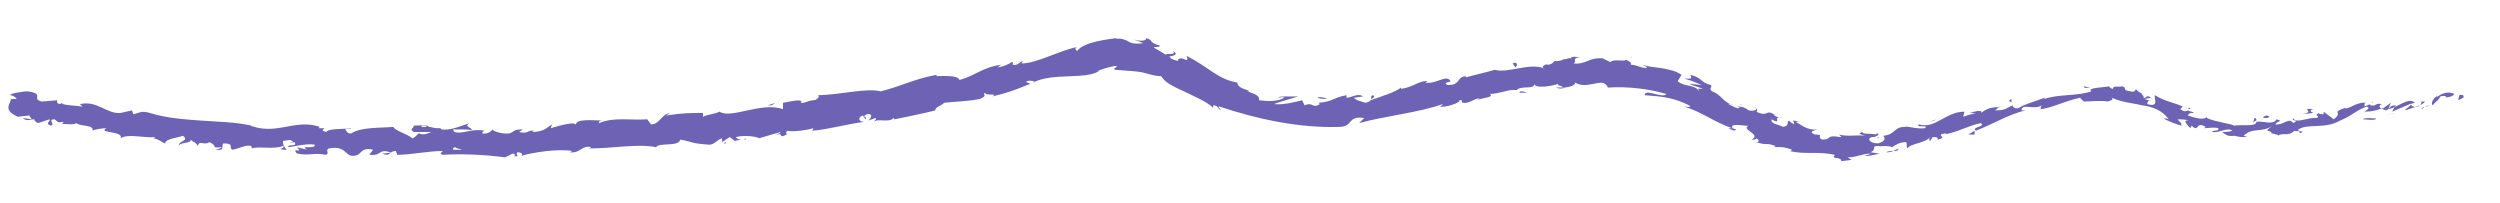 <?xml version="1.0" encoding="utf-8"?>
<!-- Generator: Adobe Illustrator 24.1.1, SVG Export Plug-In . SVG Version: 6.00 Build 0)  -->
<svg version="1.1" id="Layer_1" xmlns="http://www.w3.org/2000/svg" xmlns:xlink="http://www.w3.org/1999/xlink" x="0px" y="0px"
	 viewBox="0 0 197 16" style="enable-background:new 0 0 197 16;" xml:space="preserve">
<style type="text/css">
	.st0{fill:#6D62B4;}
</style>
<g id="Layer_1_1_">
</g>
<g id="Layer_2_1_">
	<g>
		<g>
			<g>
				<g>
					<g>
						<path class="st0" d="M194.1,7.7c0.1-0.1,0-0.3-0.3-0.2l-0.1,0.4L194.1,7.7z"/>
						<path class="st0" d="M192.1,7.5c-0.3,0.2-0.6,0.6-0.4,0.8c0.3-0.4,0.4-0.3,0.6-0.7c0.3-0.1,0.5,0,0.5,0.1
							c0.1-0.1,0.4,0,0.6-0.3c-0.4-0.2-0.9-0.1-1.3,0.2C191.9,7.7,192,7.6,192.1,7.5z"/>
						<path class="st0" d="M164.7,6.9l0.2,0C164.9,6.9,164.8,6.9,164.7,6.9z"/>
						<path class="st0" d="M147.9,10.9c0.1,0,0.2-0.1,0.2-0.1C148,10.8,147.9,10.9,147.9,10.9z"/>
						<path class="st0" d="M145.1,10.6c0.1,0,0.1,0,0.2,0C145.2,10.6,145.1,10.6,145.1,10.6z"/>
						<path class="st0" d="M164.7,6.9l-0.5-0.1C164.2,7,164.5,6.9,164.7,6.9z"/>
						<path class="st0" d="M188.4,9c0.1,0,0.2-0.1,0.2-0.1L188.4,9C188.4,9,188.4,9,188.4,9z"/>
						<path class="st0" d="M172.4,8.5l0.1,0.1c0.1,0,0.1-0.1,0.1-0.1L172.4,8.5z"/>
						<path class="st0" d="M177.7,9.3c-0.1,0-0.1,0.3-0.2,0.4c0.1-0.1,0.2-0.2,0.3-0.2C177.8,9.4,177.8,9.3,177.7,9.3z"/>
						<path class="st0" d="M186.9,8.1l0.1-0.1C187,8.1,186.9,8.1,186.9,8.1z"/>
						<path class="st0" d="M168.4,6.8c0,0,0-0.1,0-0.1C168.4,6.7,168.4,6.7,168.4,6.8z"/>
						<path class="st0" d="M7.3,10.3C7.3,10.3,7.3,10.3,7.3,10.3C7.3,10.3,7.3,10.3,7.3,10.3z"/>
						<path class="st0" d="M0.8,7.9h0.1c0-0.1,0-0.1,0.1-0.2L0.8,7.9z"/>
						<path class="st0" d="M140.3,9.2C140.3,9.2,140.3,9.2,140.3,9.2C140.5,9.2,140.4,9.2,140.3,9.2z"/>
						<path class="st0" d="M92.4,4c0.5,0.5-1.1,0-0.3,0.5C92.1,4.4,93.1,4.4,92.4,4z"/>
						<path class="st0" d="M188.3,9L188,9.1C188.1,9.1,188.2,9,188.3,9z"/>
						<path class="st0" d="M92.1,4.5L92.1,4.5L92.1,4.5C92.2,4.6,92.1,4.5,92.1,4.5z"/>
						<path class="st0" d="M128.5,4.5c0,0.1,0.1,0.1,0.1,0.1C128.6,4.6,128.6,4.6,128.5,4.5z"/>
						<path class="st0" d="M137.3,8.3l-0.2-0.1C137.2,8.3,137.2,8.3,137.3,8.3z"/>
						<path class="st0" d="M123.4,4.7c-0.1,0-0.2-0.1-0.3,0c0,0,0,0,0.1,0C123.2,4.7,123.3,4.7,123.4,4.7z"/>
						<path class="st0" d="M118.3,5.4C118.4,5.4,118.4,5.4,118.3,5.4c0.2,0,0.2,0,0.3,0H118.3z"/>
						<path class="st0" d="M22.6,11.8c-0.1-0.1-0.2-0.2-0.2-0.3C22.4,11.7,21.7,11.8,22.6,11.8z"/>
						<path class="st0" d="M188.4,8.9c0,0.1-0.1,0.1-0.1,0.1C188.3,9,188.4,9,188.4,8.9C188.4,8.9,188.4,8.9,188.4,8.9z"/>
						<path class="st0" d="M123.4,6.9l-0.8,0C122.8,7,123.1,7,123.4,6.9z"/>
						<path class="st0" d="M58.8,10.9L58.6,11C58.7,11,58.8,11,58.8,10.9z"/>
						<path class="st0" d="M120.3,7.3c-0.2-0.1-0.3-0.1-0.5-0.1c0,0-0.1,0.1-0.1,0.1C120,7.3,120.2,7.3,120.3,7.3z"/>
						<path class="st0" d="M22.4,11.5L22.4,11.5L22.4,11.5z"/>
						<path class="st0" d="M17,11.8c0.8,0.1,0.4-0.3,0.6-0.5c0.9,0,0.4,0.3,0.7,0.5c0.6-0.1,1-0.4,1.5-0.3c0,0.1,0.1,0.1,0,0.2
							c0.6-0.2,1.8,0.1,2.5-0.2c0,0,0.1,0.1,0.1,0.1c-0.1-0.2-0.1-0.4-0.1-0.5c0.3,0,0.6-0.2,0.8,0.1c-0.2,0-0.2,0.1-0.3,0.1
							l0.4-0.1c0.3,0.4-0.5,0.1-0.5,0.4c0.7-0.1,1.5-0.3,2.1-0.2c0.1,0.4-1.3,0-0.6,0.4l-0.8-0.2c0.6,0.6-0.5-0.1,0,0.5
							c1.1,0.2,1.2-0.1,2.3,0.1c0.3-0.2-0.1-0.3,0.2-0.5c1.6-0.3,1.2,0.9,2.3,0.5c0.3-0.2,0.4-0.6,1.2-0.4l-0.3,0.4
							c1.1,0.1,0.6-0.5,1.7-0.2c-0.2,0.1-0.8,0.1-0.7,0.1c0.7,0.3,0.5-0.2,1.1-0.2l0.1,0.3c1.1,0,2.4-0.3,3.6-0.3
							c-0.1,0.1-0.3,0.2,0,0.3c1.6-0.1,3.4,0,4.9,0.2l0.6-0.3c0.1,0,0.3,0.1,0.1,0.2c0.6,0.1,0-0.2,0.3-0.3c0.3,0,0.5,0.2,0.2,0.3
							c1-0.3,3-0.6,4.1-0.4L44.9,12c0.9,0.1,0.9-0.6,1.7-0.4l-0.2,0.1c1.9,0,3.9-0.4,5.3-0.1c0.2-0.4,1.8,0,1.9-0.6
							c1.1,0.2,0.8,0.3,2.3,0.4c0.4,0,0.6-0.4,1-0.5l0,0.3l0.6-0.4l0.4,0.3l0.5-0.1c-0.2,0-0.4-0.1-0.4-0.2c0.7-0.2,1.8,0,1.8,0.1
							l1.7-0.5c0,0.1-0.3,0.2-0.5,0.3c0.9-0.4,0.2,0.3,1-0.1c-0.1-0.1,0-0.2,0-0.3c0.4,0.1,1.4,0,2.1-0.2l-0.1,0.2
							c1.3-0.1,2.6-0.5,4.1-0.7c-0.5,0-0.5-0.4-0.1-0.5l0.2,0.3c0.2-0.3-0.4-0.1,0.1-0.4c0.5-0.1,0.4,0.3,0.1,0.5l0.6-0.2
							c0.1,0.1-0.1,0.2-0.1,0.3c0.2-0.3,1.2,0.1,1.5-0.3l0.1,0.1c1.4-0.3,2-0.4,3.2-0.7c0-0.3,0.4-0.3,0.7-0.6
							c0.8-0.1,1.8-0.1,2.8-0.3c0.7-0.3,0.2-0.3,0.4-0.5c0.1,0.3,1.1,0,0.6,0.3c1.2-0.3,1.5-0.4,3-1c-0.2-0.1-0.4-0.1-0.3-0.2
							c0.3-0.1,0.7,0,0.6,0.1l-0.1,0c1.6-0.8,4.1-0.2,5.2-0.9l-0.1,0c0.4-0.2,0.9-0.3,1.3-0.4c0.6,0-0.3,0.2,0.1,0.3
							C89,5.6,89.5,5.6,90,5.7C90.5,5.8,90.9,6,91.5,6c0.3,0.5,0.9,0.8,1.8,1.2c0.8,0.4,1.8,0.8,2.3,1.3V8.3c0.4,0,0.4,0.3,0.6,0.4
							c0-0.1-0.3-0.3-0.1-0.3c3,1,6.3,1.7,9.4,1.6c1.2,0,0.6-0.9,2-0.7l-0.4,0.4c2.2-0.6,4.6-0.8,6.6-1.5c-0.1,0.1-0.1,0.2-0.3,0.2
							c0.5,0.1,1.7-0.3,1.6-0.5c0.3-0.1,0.1,0.2,0.3,0.2c0.5,0.1,1.1-0.5,1.3-0.3c0.1,0-0.1,0.1-0.2,0.1c0.3-0.2,1.4-0.2,1-0.5
							c0.8,0,1.5-0.4,2.1-0.3c0.4-0.4,1.4,0,1.4-0.5c0,0.4,1.4,0.2,1.9,0c-0.2,0.2,0.4,0.1,0.3,0.3c0.6,0,1.1-0.2,1-0.4
							c0.5,0.3,1,0.2,1.5,0.1c0.5-0.1,0.9-0.2,1.1,0.3c1.6-0.1,3.2,0.1,4.6,0.5c-0.1,0.2-0.5,0.1-0.9,0c-0.4-0.1-0.8-0.2-0.8,0.1
							c1.4,0.1,2.3,0.2,3.5,0.8c0.3,0.2-0.3,0.1-0.4,0.1c1.4,0.4,2.5,1.3,3.8,1.7c0,0-0.2,0-0.3,0c0.2,0.1,0.5,0.3,0.6,0.1l-0.3-0.1
							c-0.2-0.5,1.2-0.1,1.3-0.2c-0.7,0.3,1.1,0.7,0.2,1.1c0.2,0,0.4,0,0.4-0.1c0.2,0.1,0.3,0.3,0,0.3c0.9,0.3,0.7,0,1.5,0.3
							c0,0.1-0.2,0.1-0.4,0.1c0.5,0,1-0.1,1.7,0.2c-0.1,0.1,0,0.1-0.2,0.1c1.3,0.3,2.2,0,3.6,0.3c-0.4,0.4,0.5,0.1,0.5,0.5l0.8-0.1
							l-0.3-0.2c0.7,0,1.2-0.3,1.8-0.3c-0.1,0.1-0.3,0.1-0.5,0.2c0.4,0,0.8-0.1,1.2-0.2l-0.7-0.1c0.6-0.3-0.1-0.5,0.7-0.5
							c-0.2,0.1,0.6-0.1,1,0.1l0,0c0.3-0.2,0.6-0.4,1.1-0.4c0.1,0.1,0,0.4,0.1,0.5c0.2-0.4,1.4-0.4,1.8-0.9c-0.1,0.1-0.1,0.3,0,0.3
							l0.2-0.3c0.3,0,0.4,0,0.4,0.2c0.9-0.2-0.4-0.4,0.7-0.5c-0.1,0,0,0.1-0.2,0.1c1.1-0.2,1.9-0.7,2.9-0.9c0.4,0.3-0.8,0.3-0.4,0.6
							c1.3-0.5,2.6-1.3,3.9-1.6l-0.3,0c0-0.6,1,0,1.6-0.4c-0.1,0.1-0.1,0.3-0.1,0.3c0.9-0.1,1.8-0.6,3.1-0.9L164.2,8
							c0.5,0,1.4-0.1,1.9,0c0.2-0.1,0.5-0.1,0.3-0.3c0.9,0.4,1.6,0.4,2.4,0.6c0.8,0.1,1.6,0.4,2.1,1.1c-0.2-0.1-0.5-0.1-0.3,0
							c0.4,0.2,0.9,0.4,1.3,0.5c0-0.3-0.1-0.2-0.3-0.5c0.2,0,0.6,0,0.9,0.1c-0.6-0.1-0.1,0.4,0.1,0.6c0-0.1,0.1-0.1,0.1-0.2
							c0.6,0.6,0.3-0.4,1.1,0.1l-0.1,0.1c0.4,0,0.7-0.1,1.1,0c0.1,0.3-0.4,0.1-0.5,0.3c0.6,0.1,1.2-0.4,1.6-0.1
							c-0.2,0.1-0.6,0.1-0.8,0.1c0.5,0.4,0.6,0.3,1,0.3l0,0c0.3,0.1,0.6,0.1,1,0.1l-0.3-0.1c0.7-0.7,1.4-0.2,2.3-0.8
							c-0.9,0.6-0.1,0.3-0.1,0.6c0.3,0.1,0.6,0.1,0.5,0.2c0.4-0.3,0.8,0.1,1.3-0.4c0.1,0.1,0.5-0.1,0.4,0.2c0.6-0.2-0.2-0.1-0.1-0.3
							c0.8-0.5,2.1,0,3.3-0.7c1-0.4,1.2-0.8,2.1-1.1c0.4,0.1-0.2,0.4-0.2,0.4c0.6,0,1-0.1,1.5-0.3c-0.1,0.1,0,0.1,0.2,0.2
							c0.4-0.1,0.2-0.4,0.8-0.4c-0.1,0.1-0.2,0.3-0.3,0.5c0.5-0.2,0.9-0.4,1.4-0.6c0.2,0.1-0.3,0.3-0.4,0.5c0.6-0.2,1.4-0.4,1.6-0.7
							l-0.4,0c0.2-0.1,0.1,0.2,0,0.3c-0.4,0.3-0.7,0-0.8-0.1l0.4-0.1c-0.5-0.5-1.4,0.4-2.1,0.5l0.2-0.5l-0.7,0.5
							c-0.2-0.1-0.3-0.3,0-0.4c-0.6-0.1-0.4,0.2-0.9,0.1c-0.1,0,0-0.1,0-0.1l-0.5,0.2c0.1-0.1-0.1-0.3,0.2-0.3
							c-0.9-0.1-1.4,0.6-1.8,0.4l0.1,0c-1.2,0.4-0.1,0.3-0.9,0.9l-0.8-0.6L183.1,9c-0.1,0-0.4,0-0.4-0.1c-0.4,0.3,0.1,0.1-0.1,0.4
							c-0.7-0.1-1.7,0.5-1.9,0c-0.2,0.3,0.6,0.1,0,0.4c-0.3-0.5-0.8,0.2-1.4,0.1c0.1-0.3,0.7-0.2,0.1-0.4c-0.3,0.5-1.1,0.1-1.6,0.2
							c0,0.4-1,0.2-1.8,0.3c0.1-0.1-1.5-0.3-2.1-0.6l0-0.1c-0.2,0.3-0.9,0.1-1.5-0.1c0.1-0.2,0.2-0.2,0.5-0.2
							c-0.1-0.1-0.3-0.1-0.5-0.2c-0.2,0.1-0.3,0.1-0.6-0.1l0.2-0.2c-0.6-0.3-1.4-0.4-2.2-0.9c-0.1,0.2,0.4,1-0.6,0.7
							c0-0.1,0.1-0.4,0.3-0.3c-0.1,0-0.3,0-0.5-0.1l0.5-0.1c-0.4-0.3-0.3,0.1-0.6,0c0.1-0.2-0.2-0.2-0.1-0.3c0.1,0,0.3,0.2,0.4,0.2
							c-0.4-0.2-0.8-0.4-0.9-0.6c0,0.1-0.1,0.3-0.4,0.2c-0.8-0.1-0.2-0.3-0.7-0.4c-0.2,0.1-0.7-0.1-0.7,0.2c-0.2,0-0.3-0.2-0.3-0.2
							c-0.4,0.1-1.8,0.1-1.4,0.4l0.1,0c0,0,0,0-0.1,0l0,0l0,0c-1.2,0.4-2.6,0.2-3.7,0.6l0-0.1c-0.7,0.3-1.6,0.5-2,0.8
							c-0.2,0.1-0.5,0-0.5-0.2c-0.5,0.2-0.5,0.4-1.4,0.4c0.5-0.3-0.2-0.1,0.5-0.3c-0.7,0.1-0.9,0-1.6,0.5c0.2-0.3-0.6-0.1-0.9,0
							l0.5,0c-0.4,0.1-0.7,0.2-1,0.3l0.1-0.4c-1.5,0-2.3,1.4-3.6,1c-0.3,0.3,0.8,0,0.5,0.3c-0.7,0.1-1.4-0.2-1.6-0.1
							c-0.9,0-0.7,0.6-1.7,0.7c0.1,0.1,0.3,0.4-0.4,0.6c-0.7,0-0.9-0.4-0.5-0.5c0.1,0,0.2,0,0.2,0c0.2-0.1,0.5-0.2,0.2-0.3l-0.1,0.1
							c-0.3-0.1-1.2,0-1-0.2c-0.5,0.1-0.2,0.2,0.2,0.3c-0.8-0.1-1.3,0.1-2.1-0.1c0.1,0.1,0.3,0.2,0.1,0.2c-1.2-0.2-0.6,0.2-1.4,0.2
							c-0.5-0.2,0.2-0.4-0.6-0.4c-0.5-0.2-0.1-0.3,0.2-0.4c-0.8,0.1-1.3-0.4-1.7-0.6c0.1,0,0.3,0,0.4,0c-0.2,0-0.4-0.1-0.6-0.1
							l0.1,0.3c-0.2-0.1-0.4-0.2-0.4-0.3c-0.3,0.1,0.1,0.4-0.5,0.5c-0.3-0.2-1-0.2-0.9-0.6c0.9,0.5,0-0.3,0.8-0.1
							c-0.2,0-0.4-0.1-0.6-0.2c0-0.1,0.1-0.1,0.1,0c-0.8-0.6-0.5,0.2-1.5-0.3c0.2-0.1-0.1-0.4-0.2-0.4c0.4,0.2,0.1,0.4-0.4,0.3
							c-0.5-0.4-0.7-0.2-1-0.4l0.3,0.2c-0.2,0.1-0.5-0.1-0.9-0.3c0-0.1,0.4,0.1,0.3,0c-0.6,0-0.9-0.8-1.6-1
							c-0.3-0.3,0.1-0.3-0.1-0.5c-0.8-0.2-0.7-0.6-1.6-0.8c0.1,0.3,0.2,0.3-0.5,0.3c0.5,0.1,0.9,0.3,1.4,0.5l-1-0.1
							c0.4,0.2,0.9,0.3,1.1,0.4c-0.5,0-0.4-0.1-0.3,0.2c-0.4-0.6-1.1-0.3-1.7-0.8l0.3-0.5c-0.4-0.3-0.9-0.4-1.4-0.5
							c-0.5-0.1-1.1-0.1-1.7-0.3l0.4,0.2c-0.2,0.2-0.8-0.2-1.3-0.2c0.1-0.2-0.2-0.3-0.4-0.4c0,0.2-1-0.1-1.2,0.2l-0.6-0.3
							c-1.1-0.1-1.3,0.5-2.3,0.4c0.3-0.2-0.2-0.4,0.5-0.5c-0.3,0-0.7-0.1-0.7,0.1c-0.2-0.1-0.9,0.3-1.3,0.2
							c-0.1,0.1-0.2,0.3-0.6,0.3c-0.1,0,0-0.1,0-0.1c0,0.1-0.6,0.2-0.2,0.4c-1.1-0.5-2.9,0.4-3.9,0.1c-0.7,0.2-1.6,0.4-2.3,0.6
							c0-0.1,0-0.1,0.1-0.1c-0.9,0-0.4,0.7-1.5,0.7c-0.6-0.2,0.5-0.3,0.2-0.3c-0.3-0.6-1.2,0.3-2,0.1l0.2-0.1
							c-0.6-0.1-1.2,0.5-2.1,0.6c0,0,0-0.1,0-0.1c-0.5,0.4-1.6,0.7-2.4,1c0.2-0.3,0.4-0.2,0.2-0.4c-0.4,0.1,0.2,0.4-0.6,0.6
							c-0.3-0.1-0.8-0.2-0.9-0.4l0.7-0.1c-0.4-0.3-0.9,0.1-1.3,0.1l0-0.2c-1.1,0.2-1,0.5-2.2,0.6l0.1,0.1c-0.6,0.4-0.5-0.2-1.2,0.1
							l-0.2-0.4c-0.4,0.1-1.5,0.4-2.2,0.3c0.2-0.1,0.6-0.2,0.9-0.3c0.3-0.1,0.7-0.2,1-0.3c-0.2,0-0.6,0-0.9,0c-0.3,0-0.6,0-0.7,0.1
							c0.2,0,0.4-0.1,0.5,0c-0.5,0.3-1.2,0.3-2,0.2c0.1-0.4-0.4-0.5-0.9-0.7C98.6,7.2,98.3,7.1,98,7c-0.3-0.1-0.5-0.3-0.5-0.5
							c-0.7-0.1-1.3-0.4-1.9-0.8c-0.6-0.4-1.3-0.9-2.1-1.3c0.3,0.8-0.5-0.2-0.7,0.4c-0.4-0.1-0.6-0.2-0.6-0.3
							C91.8,4.3,91.4,4,91,3.8c-0.3-0.2,0.4,0,0.4-0.2c-1-0.3-0.4-0.4-1.1-0.6c0.1,0.2-0.4,0.3-1,0.1c0.3,0.1,0.5,0.2,0.8,0.3
							c-0.7,0.1-1,0-1.3-0.2c-0.3-0.1-0.6-0.3-1.3,0C87.8,3.2,87.9,3.1,88,3c-0.7,0.1-2.6,0.3-3.1,1c-0.1,0-0.3-0.2,0-0.3
							C83.4,4,81.7,5,80.5,5l0.1-0.2c-0.3,0.1-0.4,0.4-0.8,0.3c0-0.1,0.1-0.2-0.1-0.2c-0.1,0.1-0.7,0.4-1.1,0.4l0.3-0.2
							c-1.5,0.2-2.1,0.9-3.3,1.2c-0.1-0.4-1.3-0.3-1.8-0.3l0-0.1c-1.7,0.3-2.8,0.9-4.4,1.3c-1.1-0.3-3.3,0.3-5,0.3
							c0.3,0,0,0.4-0.3,0.4c-0.4,0-1,0.4-1,0.1l0.1,0C63,7.8,62.3,8,61.7,8.1l0,0.5c-1.7-0.6-4.1,0.8-5,0.2C56.3,9,55.8,9,55.4,9.2
							l0-0.3c-1,0-1.6,0-2.9,0.2l0.3-0.2c-0.7,0.1-0.8,0.9-1.5,0.9L51,9.4c-1.3,0.1-2.6-0.2-3.8,0.3c0-0.1,0-0.2,0.3-0.2
							c-0.6,0-2.3-0.2-2.1,0.4c0-0.4-1.3,0-2,0.2l0.1-0.3c-0.6,0.4-0.6,0.5-1.4,0.6c-0.2,0-0.2-0.2,0.1-0.1
							c-0.7-0.1-0.5,0.3-1.3,0.1l0.3-0.2c-0.7,0-0.6,0.1-1,0.3c-0.4,0.1-1.3-0.1-1.4-0.3c-0.1,0.2-0.5,0.4-0.8,0.3
							c0-0.1,0.1-0.2,0.2-0.2c-1.1-0.2-1.7,0.3-2.4,0.1c0-0.1-0.1-0.1-0.1-0.2c0.9,0,1.6,0,1.5,0.1c0-0.3-0.7-0.3-0.2-0.6
							c-0.6,0.2-1.5,0.6-2.2,0.5c0,0-0.1-0.1-0.1-0.1l0.1,0c-0.2,0-0.3,0-0.4,0c-0.2,0-0.4-0.1-0.6-0.1c-0.1-0.2-0.8-0.1-1.2-0.1
							c0,0.3-0.4,0.2,0,0.5c-0.1,0,0.1,0,0.3,0c0,0,0.1,0,0.2,0l0,0c0.2,0,0.5,0,0.9,0c-0.3,0.1-0.6,0.3-1,0.1
							c-0.2,0.2-0.4,0.4-0.5,0.4c-0.5-0.4-1.4-0.6-1.5-0.9c-1.1,0.1-2.5,0-3.3,0.5c-0.3,0.1-0.4-0.2-0.5-0.3c0.2-0.1,0.4,0,0.5-0.1
							c-0.6,0.1-1.8,0-2,0.3c-0.8-0.2,0.5-0.3-0.6-0.3l0.1-0.1c-2-0.7-3.5,0.8-5.7-0.2c0.2,0.1,0.2,0.1,0.3,0.1
							c-1.3-0.3-2.7-0.3-4-0.4c-1.4-0.1-2.7-0.2-4-0.6c-0.7-0.2-0.8,0-1.3,0.1l-0.1-0.3L9.5,8.9C8.4,9,7.7,7.9,6.3,8.2l0.2,0.2
							C5.9,8.3,4.8,8.3,4.9,8.1c0,0-0.2,0.2-0.4,0l0-0.2L3.3,8C2.4,7.8,3.6,7.4,2.2,7.2c-0.5,0-1.5,0.2-1.4,0.3
							c0.2,0,0.5,0.2,0.5,0.3H0.9C0.7,8.3,0.3,8.7,1.4,9.2l0.9-0.1l0.2,0.3L1.8,9.3c0.3,0.3,0.6,0.1,0.9,0.1c0,0.1,0.1,0.2,0.3,0.3
							l0.9-0.3c0.1,0.2-0.4,0.3,0.1,0.5c0.4-0.1-0.3-0.5,0.3-0.5C4.6,9.6,4.5,9.7,5,9.6C5,9.7,4.9,9.8,4.7,9.8
							C5.1,9.7,5.8,9.9,6,9.7c0.4,0.3,1.4,0.1,1.3,0.6c0.1-0.1,0.8-0.2,1.1-0.2c-0.8,0.4,1.4,0.2,1.1,0.8c0.6-0.4,1.8,0,2.8-0.1
							c-0.1,0-0.2,0.1-0.2,0.1c0.5,0.1,0.6,0.3,0.9,0.4c0.1-0.4,0.9-0.4,1.4-0.6c0.6,0.4-0.4,0.4-0.3,0.8c0-0.3,1.1-0.2,0.9-0.5
							c0.4,0.3,0.4,0.2,0.6,0.5c0.1-0.5,0.5,0,0.9-0.3c0.7,0.3,0.1,0.5,0.9,0.4C17.7,11.6,17,11.8,17,11.8z M34.9,11.8L34.9,11.8
							c-0.2,0-0.3,0-0.4,0C34.7,11.8,34.8,11.8,34.9,11.8z M36.4,11.8c-0.2,0-0.4,0-0.7,0c0-0.1,0-0.2,0.2-0.2
							C35.9,11.7,36.2,11.7,36.4,11.8z M33.3,9.9c0.2,0,0.3,0,0.3,0.1c-0.1,0-0.2,0-0.4,0c0,0,0,0,0,0C33.2,9.9,33.3,9.9,33.3,9.9z"
							/>
						<path class="st0" d="M32.9,10.2C32.8,10.2,32.8,10.2,32.9,10.2C32.8,10.3,32.9,10.3,32.9,10.2l0.1,0
							C33,10.2,32.9,10.2,32.9,10.2z"/>
						<path class="st0" d="M165,6.9L165,6.9C165,7,165,7,165,6.9C165,7,165,7,165,6.9z"/>
						<polygon class="st0" points="57.2,11.3 57.2,11.2 57,11.3 						"/>
						<path class="st0" d="M172.6,10c0,0,0,0.1,0.1,0.1C172.7,10.1,172.6,10.1,172.6,10z"/>
						<path class="st0" d="M176.3,10.7c0.2,0,0.4,0.1,0.5,0.1C176.6,10.8,176.4,10.7,176.3,10.7z"/>
						<path class="st0" d="M179.1,10.7c0-0.1,0-0.1,0-0.1h0L179.1,10.7z"/>
						<path class="st0" d="M136.6,10.1c0,0-0.1,0-0.1,0C136.2,10,136.4,10,136.6,10.1z"/>
						<path class="st0" d="M149.6,11.7c-0.1,0.1-0.3,0.1-0.4,0.2C149.4,11.9,149.6,11.9,149.6,11.7z"/>
						<polygon class="st0" points="123.4,6.9 123.4,6.9 123.4,6.9 						"/>
						<path class="st0" d="M148.6,12c0.2,0,0.4,0,0.6-0.1C149,11.9,148.8,11.9,148.6,12z"/>
						<path class="st0" d="M190.8,8.6l0.1,0c0,0,0,0,0-0.1L190.8,8.6z"/>
						<path class="st0" d="M190.9,8.5l0.1-0.1C191,8.5,191,8.5,190.9,8.5z"/>
						<path class="st0" d="M191.4,8.3l-0.3,0.1C191.2,8.4,191.3,8.4,191.4,8.3z"/>
						<path class="st0" d="M187.2,9.1l0,0.1C187.2,9.2,187.2,9.2,187.2,9.1z"/>
						<path class="st0" d="M186.2,9.4c0.3,0,0.7,0.1,1,0l0-0.1C187.1,9.4,186.4,9.2,186.2,9.4z"/>
						<path class="st0" d="M181.4,9l0.9-0.1c-0.2-0.1-0.4-0.2,0-0.3C181.1,8.5,182.6,8.8,181.4,9z"/>
						<path class="st0" d="M178.6,9.3c0.5-0.1,0-0.2,0-0.2C178.3,9.2,178.2,9.3,178.6,9.3z"/>
						<path class="st0" d="M158.5,8.1l0-0.3C158.1,8,158.5,8,158.5,8.1z"/>
						<polygon class="st0" points="155.1,10.6 155.6,10.6 155.6,10.3 						"/>
						<polygon class="st0" points="152.4,9.5 152.6,9.4 152,9.6 						"/>
						<path class="st0" d="M119.2,5l0.2,0.3C119.6,5.2,119.6,4.8,119.2,5z"/>
						<path class="st0" d="M104.6,7.8c-0.2-0.1-0.6-0.2-0.8-0.1C104.1,7.8,104.4,7.8,104.6,7.8z"/>
						<polygon class="st0" points="60.8,8.3 61.1,8.1 60.5,8.3 						"/>
					</g>
				</g>
			</g>
		</g>
	</g>
</g>
</svg>
